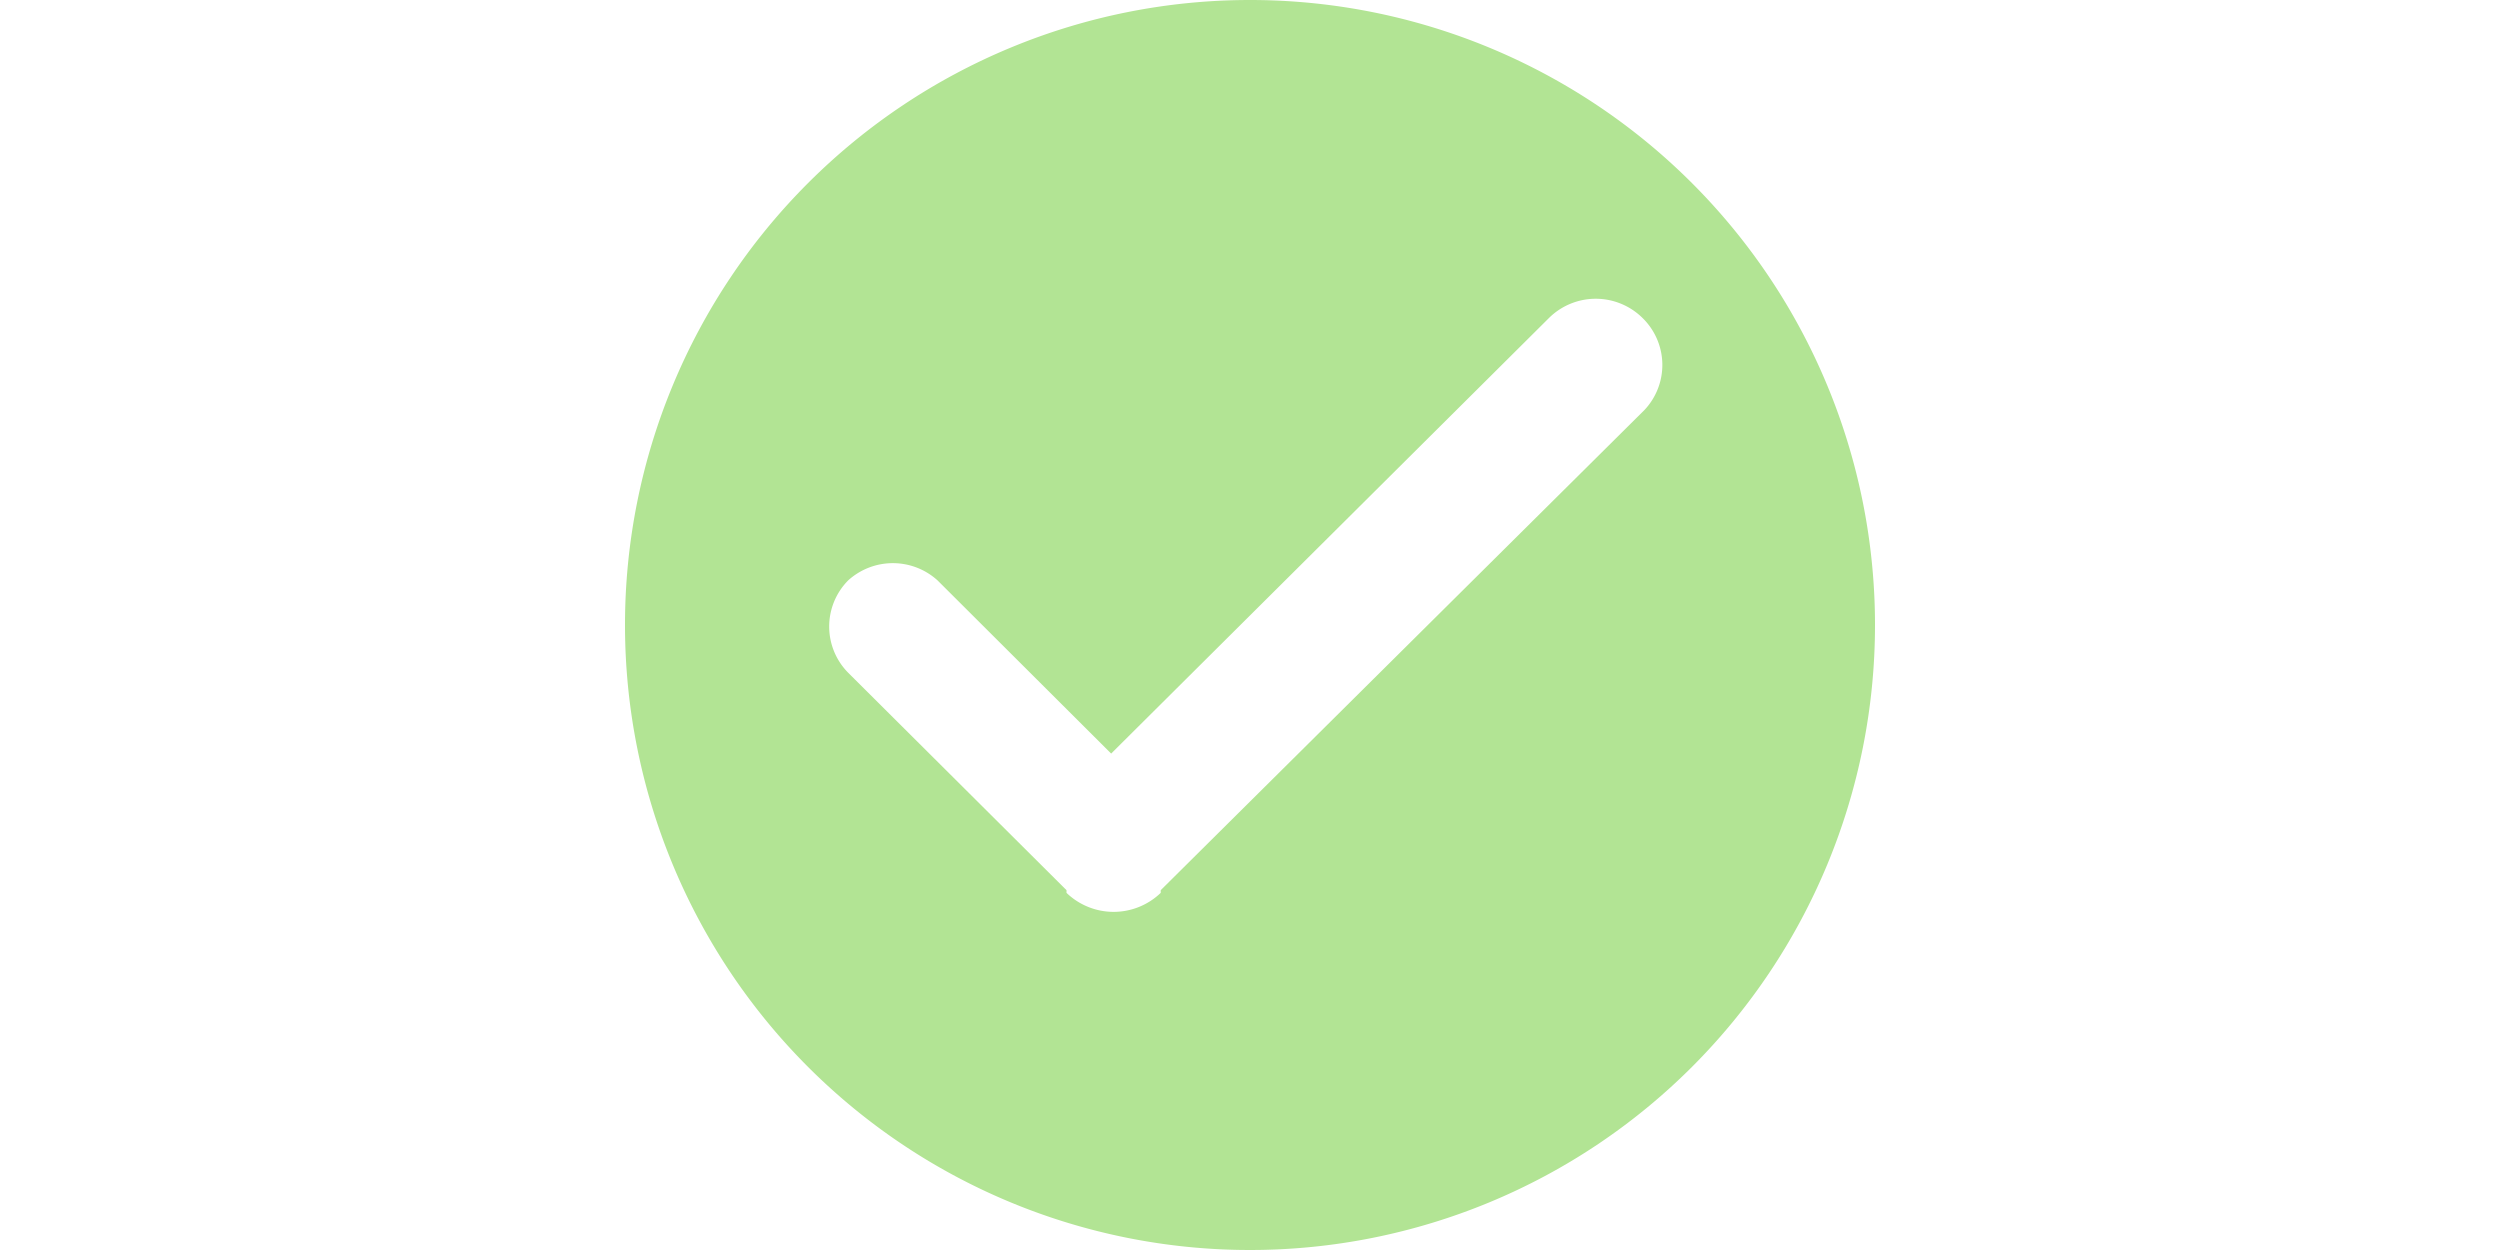 <?xml version="1.0" standalone="no"?><!DOCTYPE svg PUBLIC "-//W3C//DTD SVG 1.1//EN" "http://www.w3.org/Graphics/SVG/1.1/DTD/svg11.dtd"><svg class="icon" height="512" viewBox="0 0 1024 1024" version="1.1" xmlns="http://www.w3.org/2000/svg"><path d="M512 0a512 512 0 1 0 512 512A512 512 0 0 0 512 0z m322.926 336.091L438.857 729.234V731.429a55.589 55.589 0 0 1-77.166 0v-2.194L182.857 551.131A53.76 53.76 0 0 1 182.857 475.429a54.491 54.491 0 0 1 73.143 0l142.263 141.897 358.766-356.937a54.491 54.491 0 0 1 76.434 0 53.76 53.76 0 0 1 1.463 75.703z" fill="#B2E494" /></svg>
